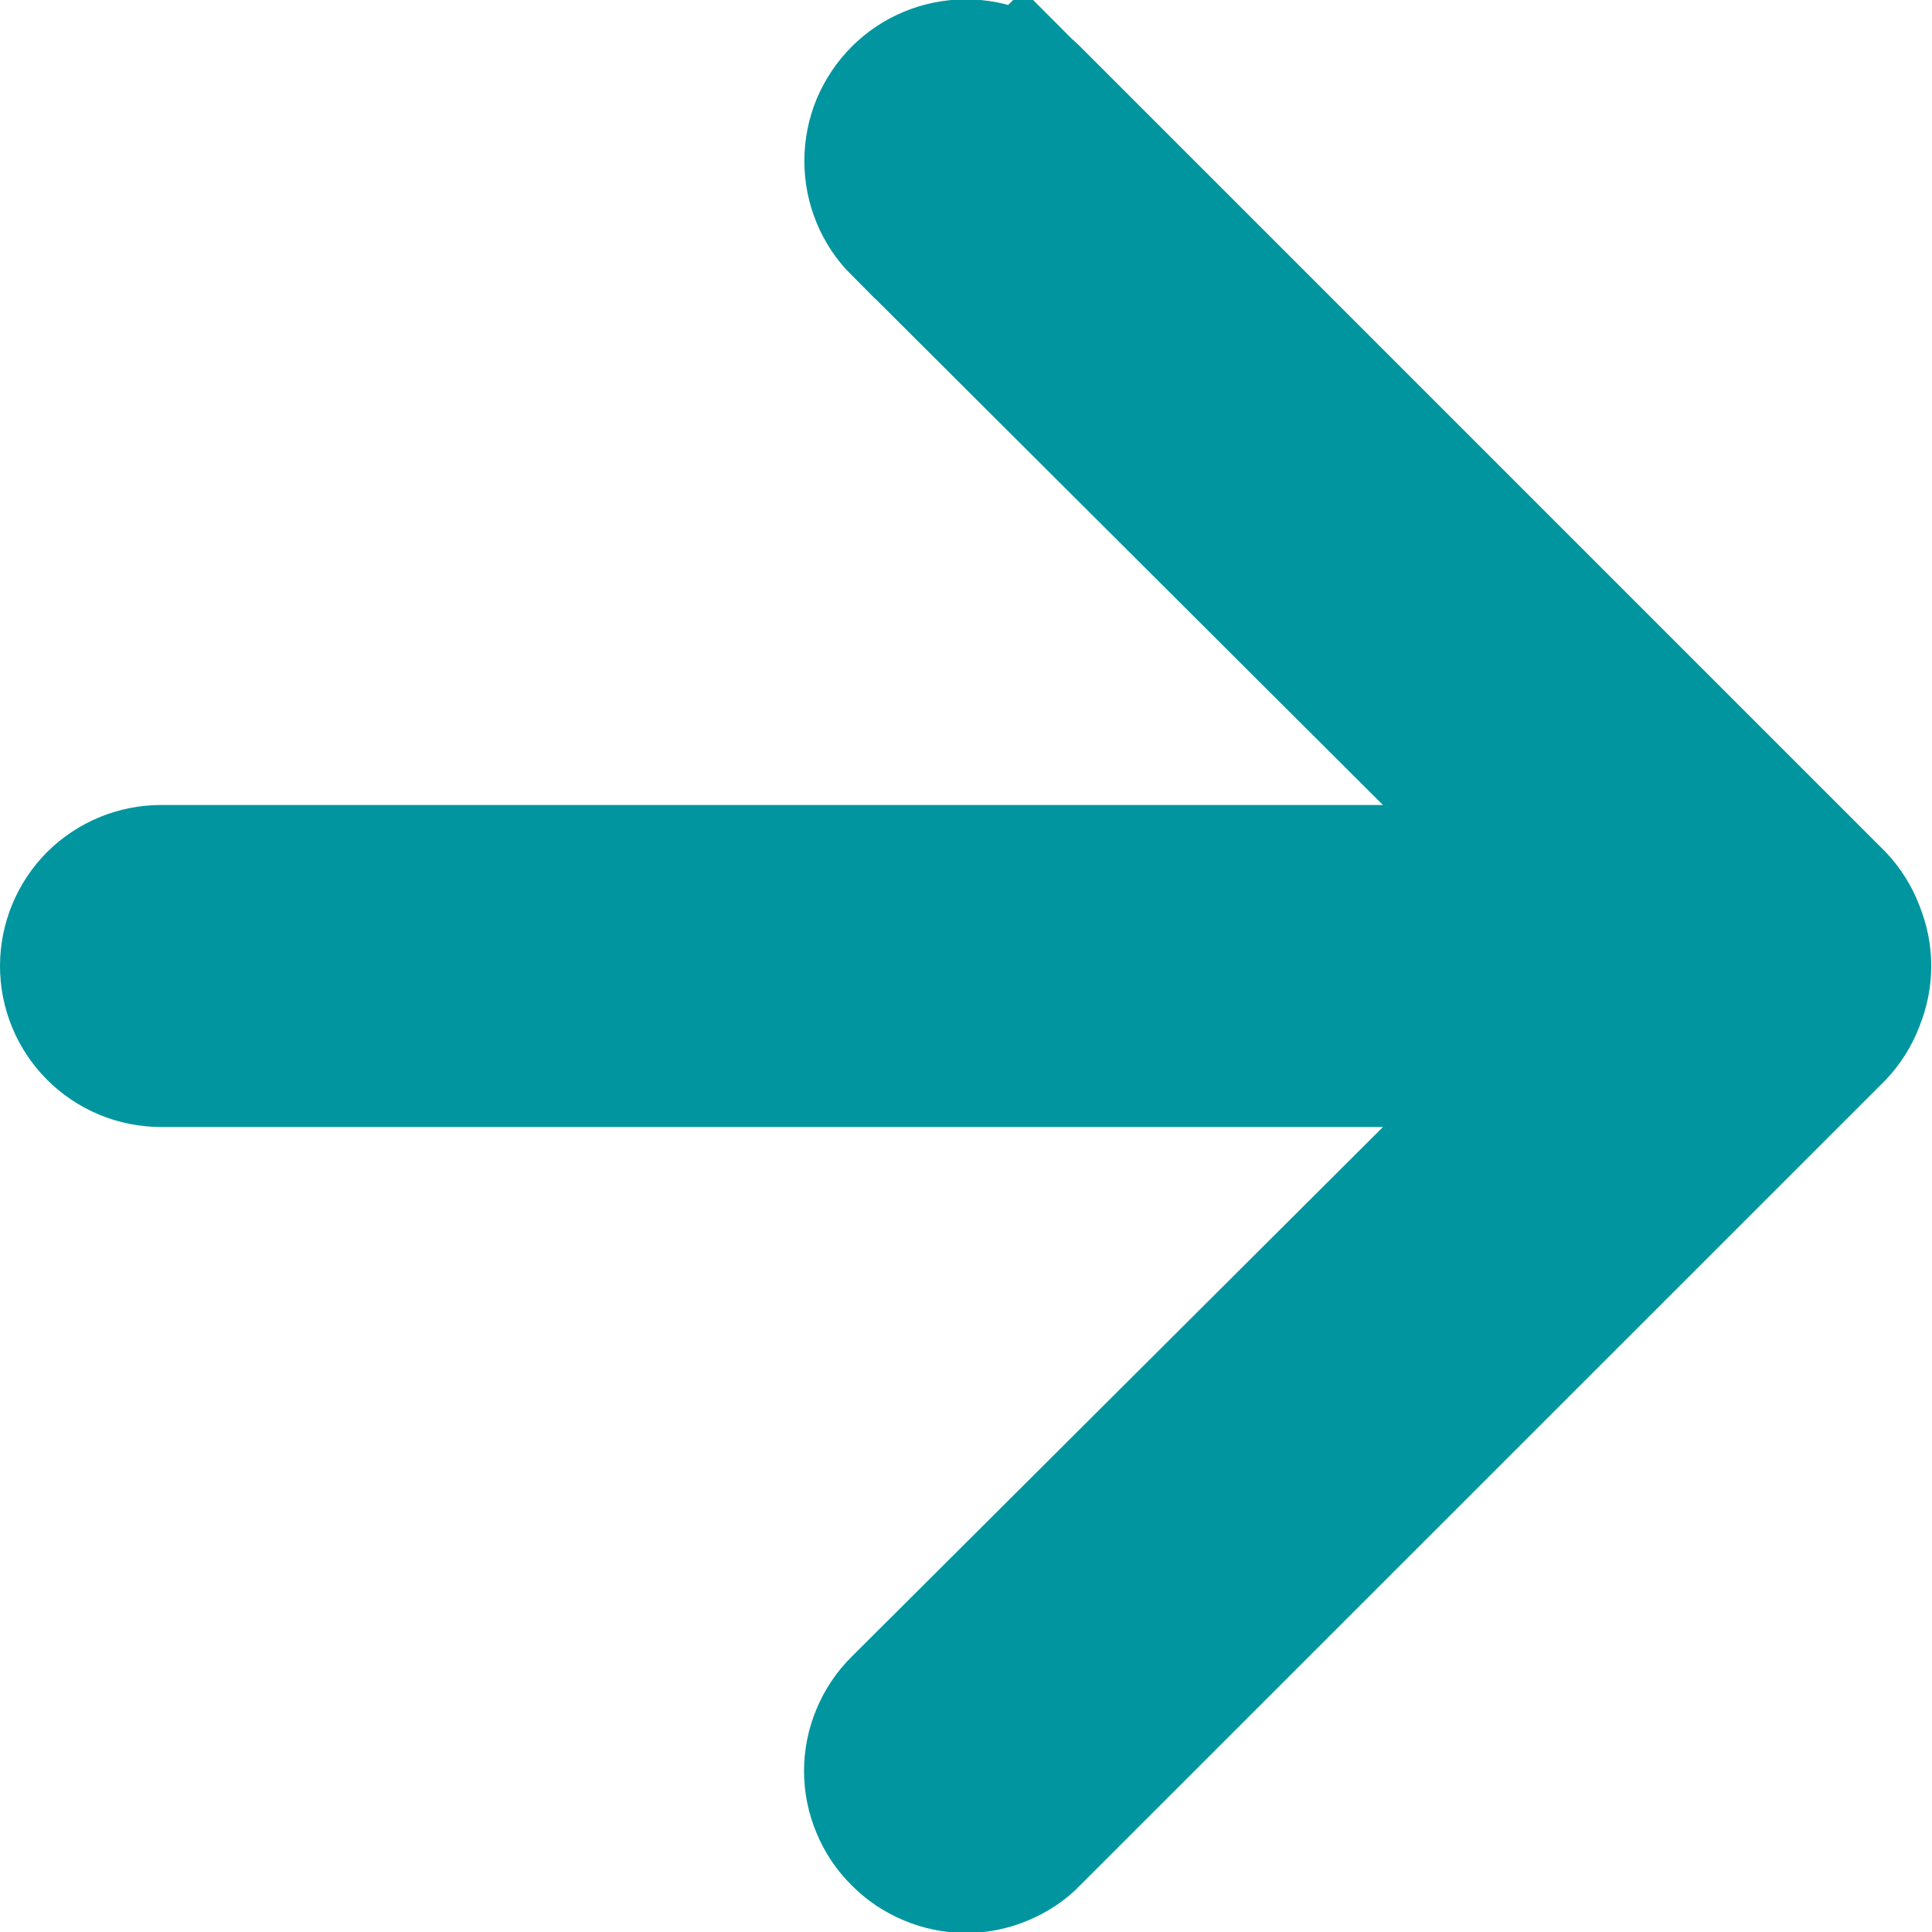 <svg width="12" height="12" viewBox="0 0 12 12" fill="none" xmlns="http://www.w3.org/2000/svg">
<path d="M11.454 5.801L11.454 5.801L11.457 5.81C11.508 5.932 11.508 6.068 11.457 6.19L11.457 6.19L11.454 6.199C11.431 6.259 11.396 6.314 11.352 6.361L6.356 11.356L6.355 11.358C6.309 11.405 6.253 11.442 6.192 11.467C6.131 11.493 6.066 11.506 6 11.506C5.934 11.506 5.869 11.493 5.808 11.467C5.747 11.442 5.691 11.405 5.645 11.358L5.642 11.355C5.595 11.309 5.558 11.253 5.533 11.192C5.507 11.131 5.494 11.066 5.494 11C5.494 10.934 5.507 10.869 5.533 10.808C5.558 10.747 5.595 10.691 5.642 10.645L5.643 10.644L8.943 7.354L9.8 6.5H8.59H1C0.867 6.5 0.74 6.447 0.646 6.353C0.553 6.26 0.5 6.133 0.5 6C0.5 5.867 0.553 5.74 0.646 5.646C0.74 5.553 0.867 5.5 1 5.5H8.59H9.8L8.943 4.646L5.644 1.356C5.644 1.356 5.643 1.356 5.643 1.356C5.549 1.262 5.496 1.134 5.496 1C5.496 0.934 5.509 0.868 5.534 0.807C5.56 0.746 5.597 0.69 5.644 0.643C5.738 0.549 5.866 0.496 6 0.496C6.066 0.496 6.132 0.509 6.193 0.534C6.254 0.56 6.31 0.597 6.356 0.643L6.708 0.292L6.356 0.643L11.352 5.639C11.396 5.686 11.431 5.741 11.454 5.801Z" fill="#01959F" stroke="#01959F"/>
</svg>
